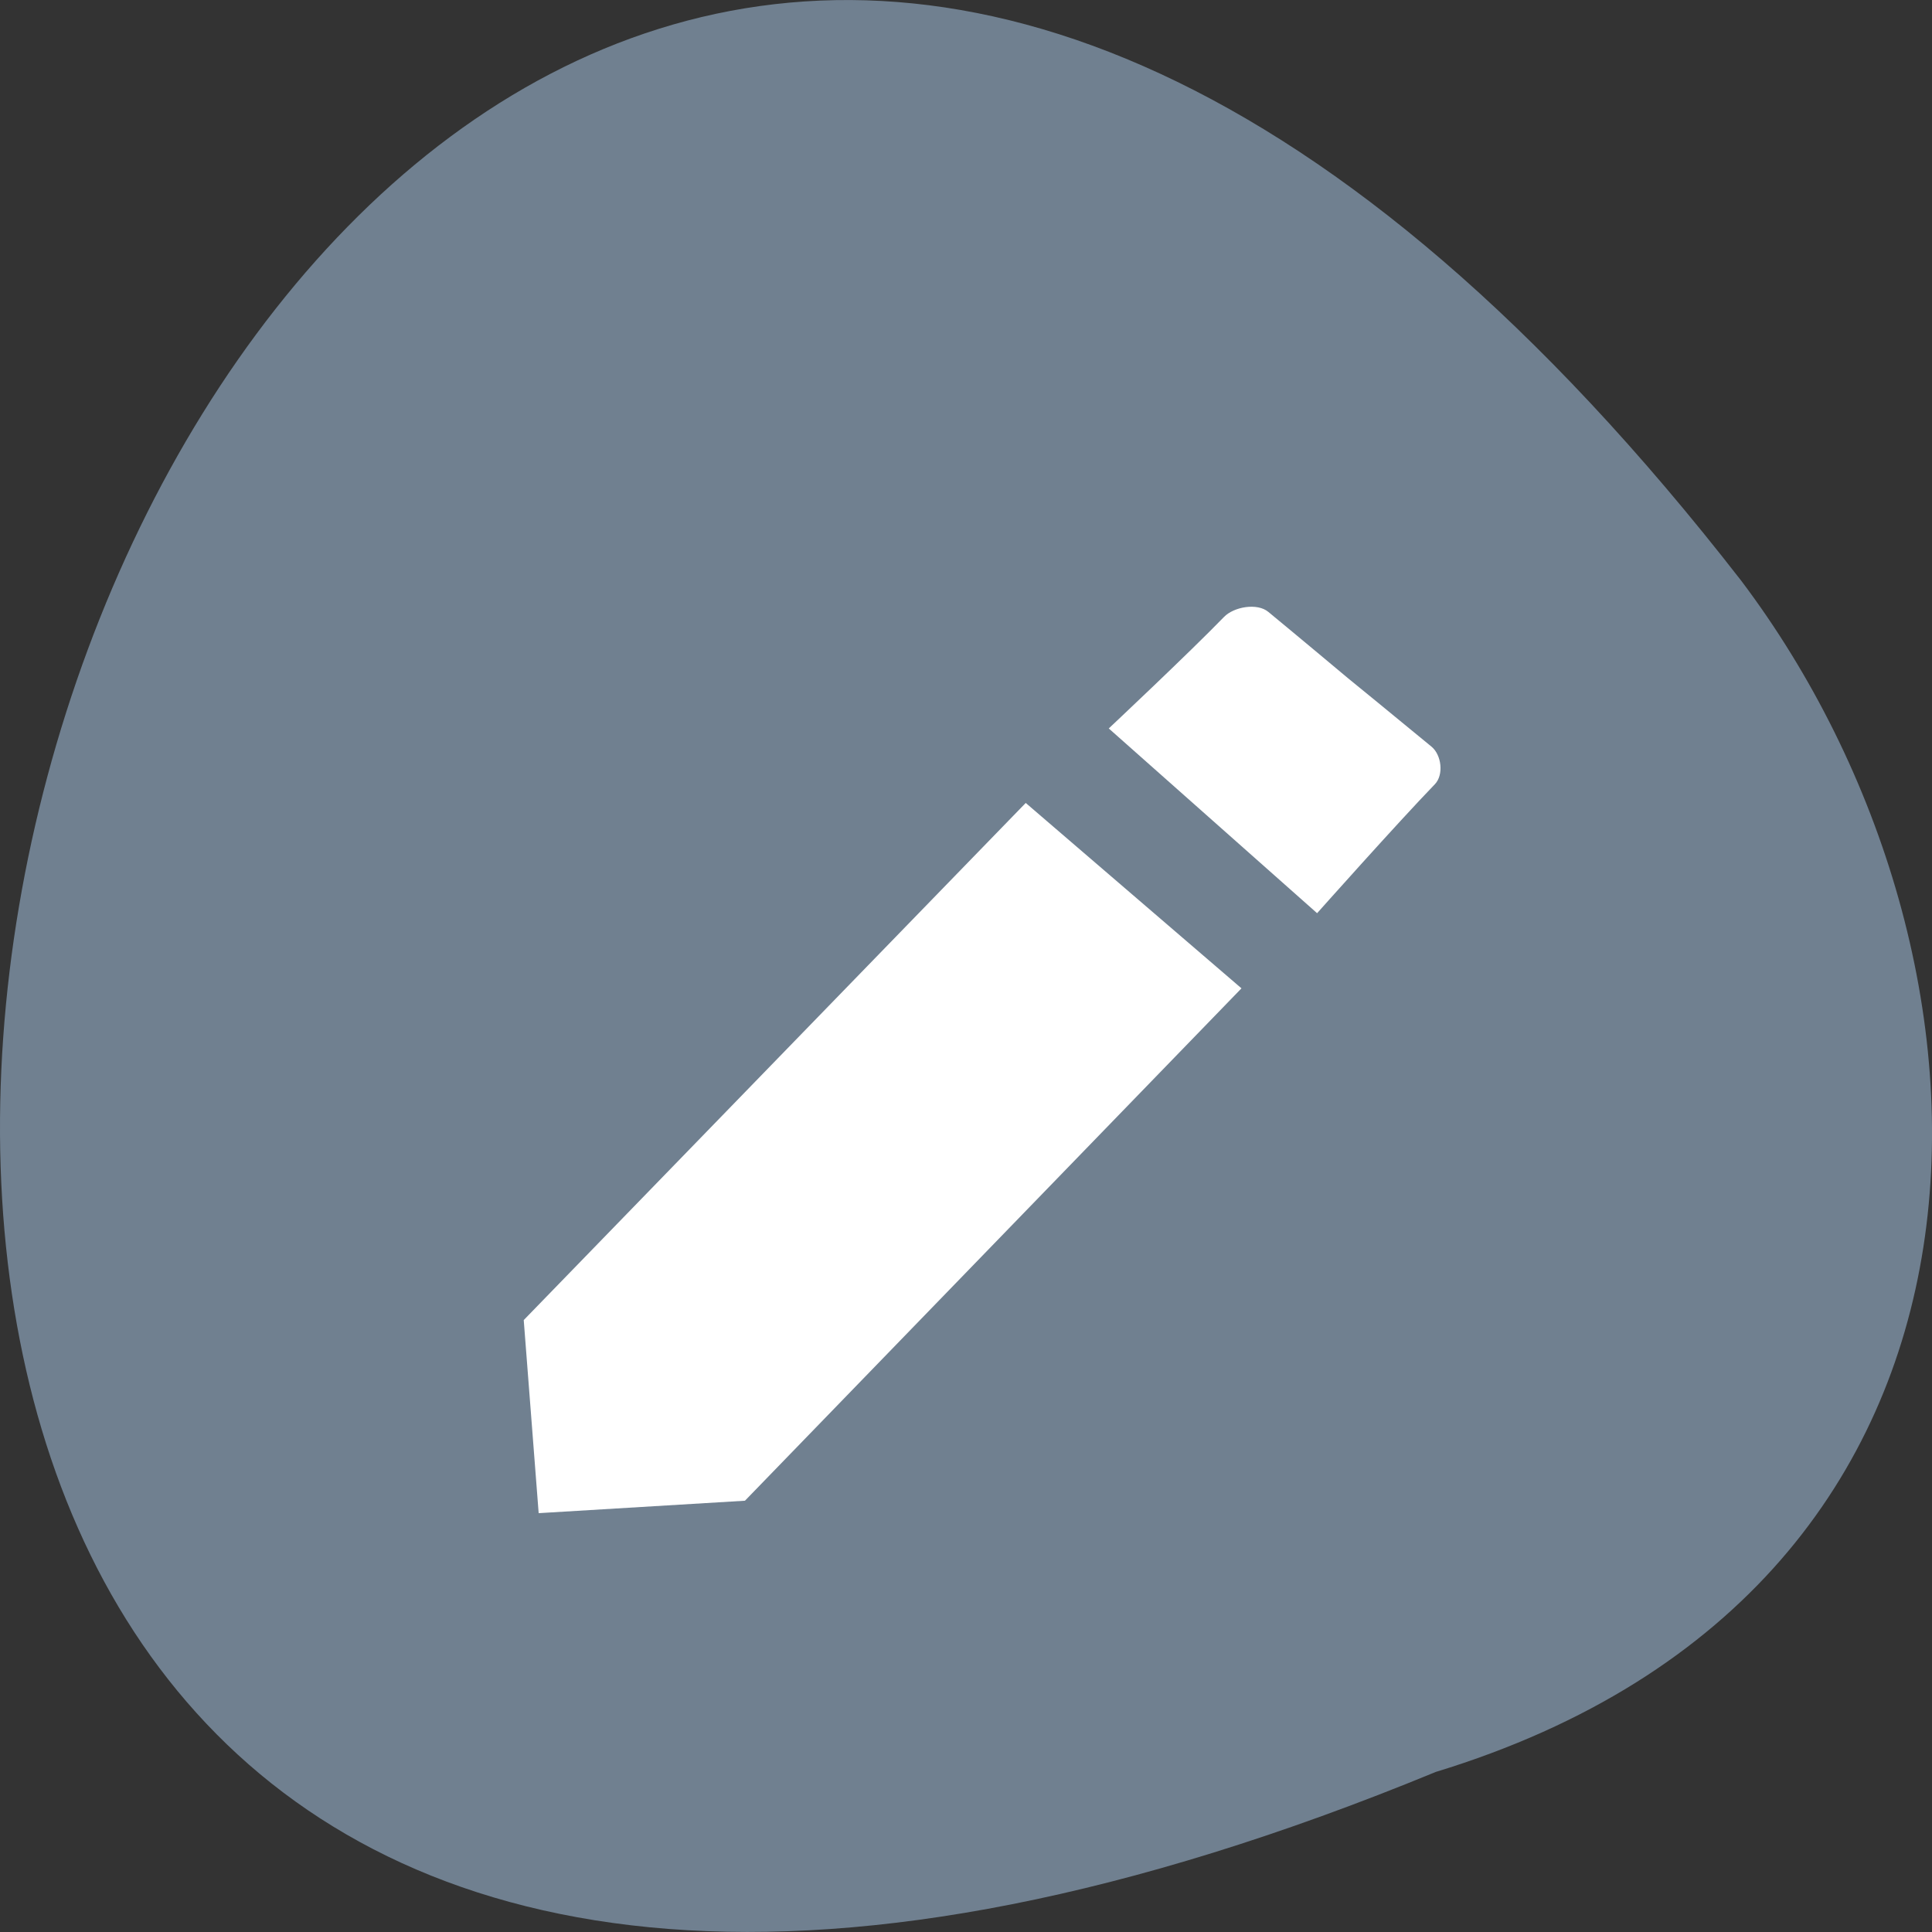 
<svg xmlns="http://www.w3.org/2000/svg" xmlns:xlink="http://www.w3.org/1999/xlink" width="48px" height="48px" viewBox="0 0 48 48" version="1.1">
<rect x="0" y="0" width="48" height="48" fill="#333333" stroke="none"/>
<g id="surface1">
<path style=" stroke:none;fill-rule:nonzero;fill:rgb(43.922%,50.196%,56.471%);fill-opacity:1;" d="M 35.672 44.023 C -26.094 69.461 2.926 -37.52 43.262 14.43 C 50.289 23.746 50.828 39.398 35.672 44.023 Z M 35.672 44.023 "/>
<path style=" stroke:none;fill-rule:evenodd;fill:rgb(100%,100%,100%);fill-opacity:1;" d="M 30.41 15.328 C 29.547 16.219 27.547 18.098 27.547 18.098 L 32.723 22.688 C 32.723 22.688 34.734 20.43 35.645 19.488 C 35.875 19.254 35.816 18.758 35.566 18.551 C 34.781 17.902 33.488 16.848 33.488 16.848 C 33.488 16.848 32.266 15.824 31.512 15.203 C 31.238 14.973 30.656 15.074 30.41 15.328 Z M 25.484 19.949 L 13.012 32.797 L 13.383 37.594 L 18.508 37.285 L 30.844 24.555 Z M 25.484 19.949 "/>
</g>
</svg>
